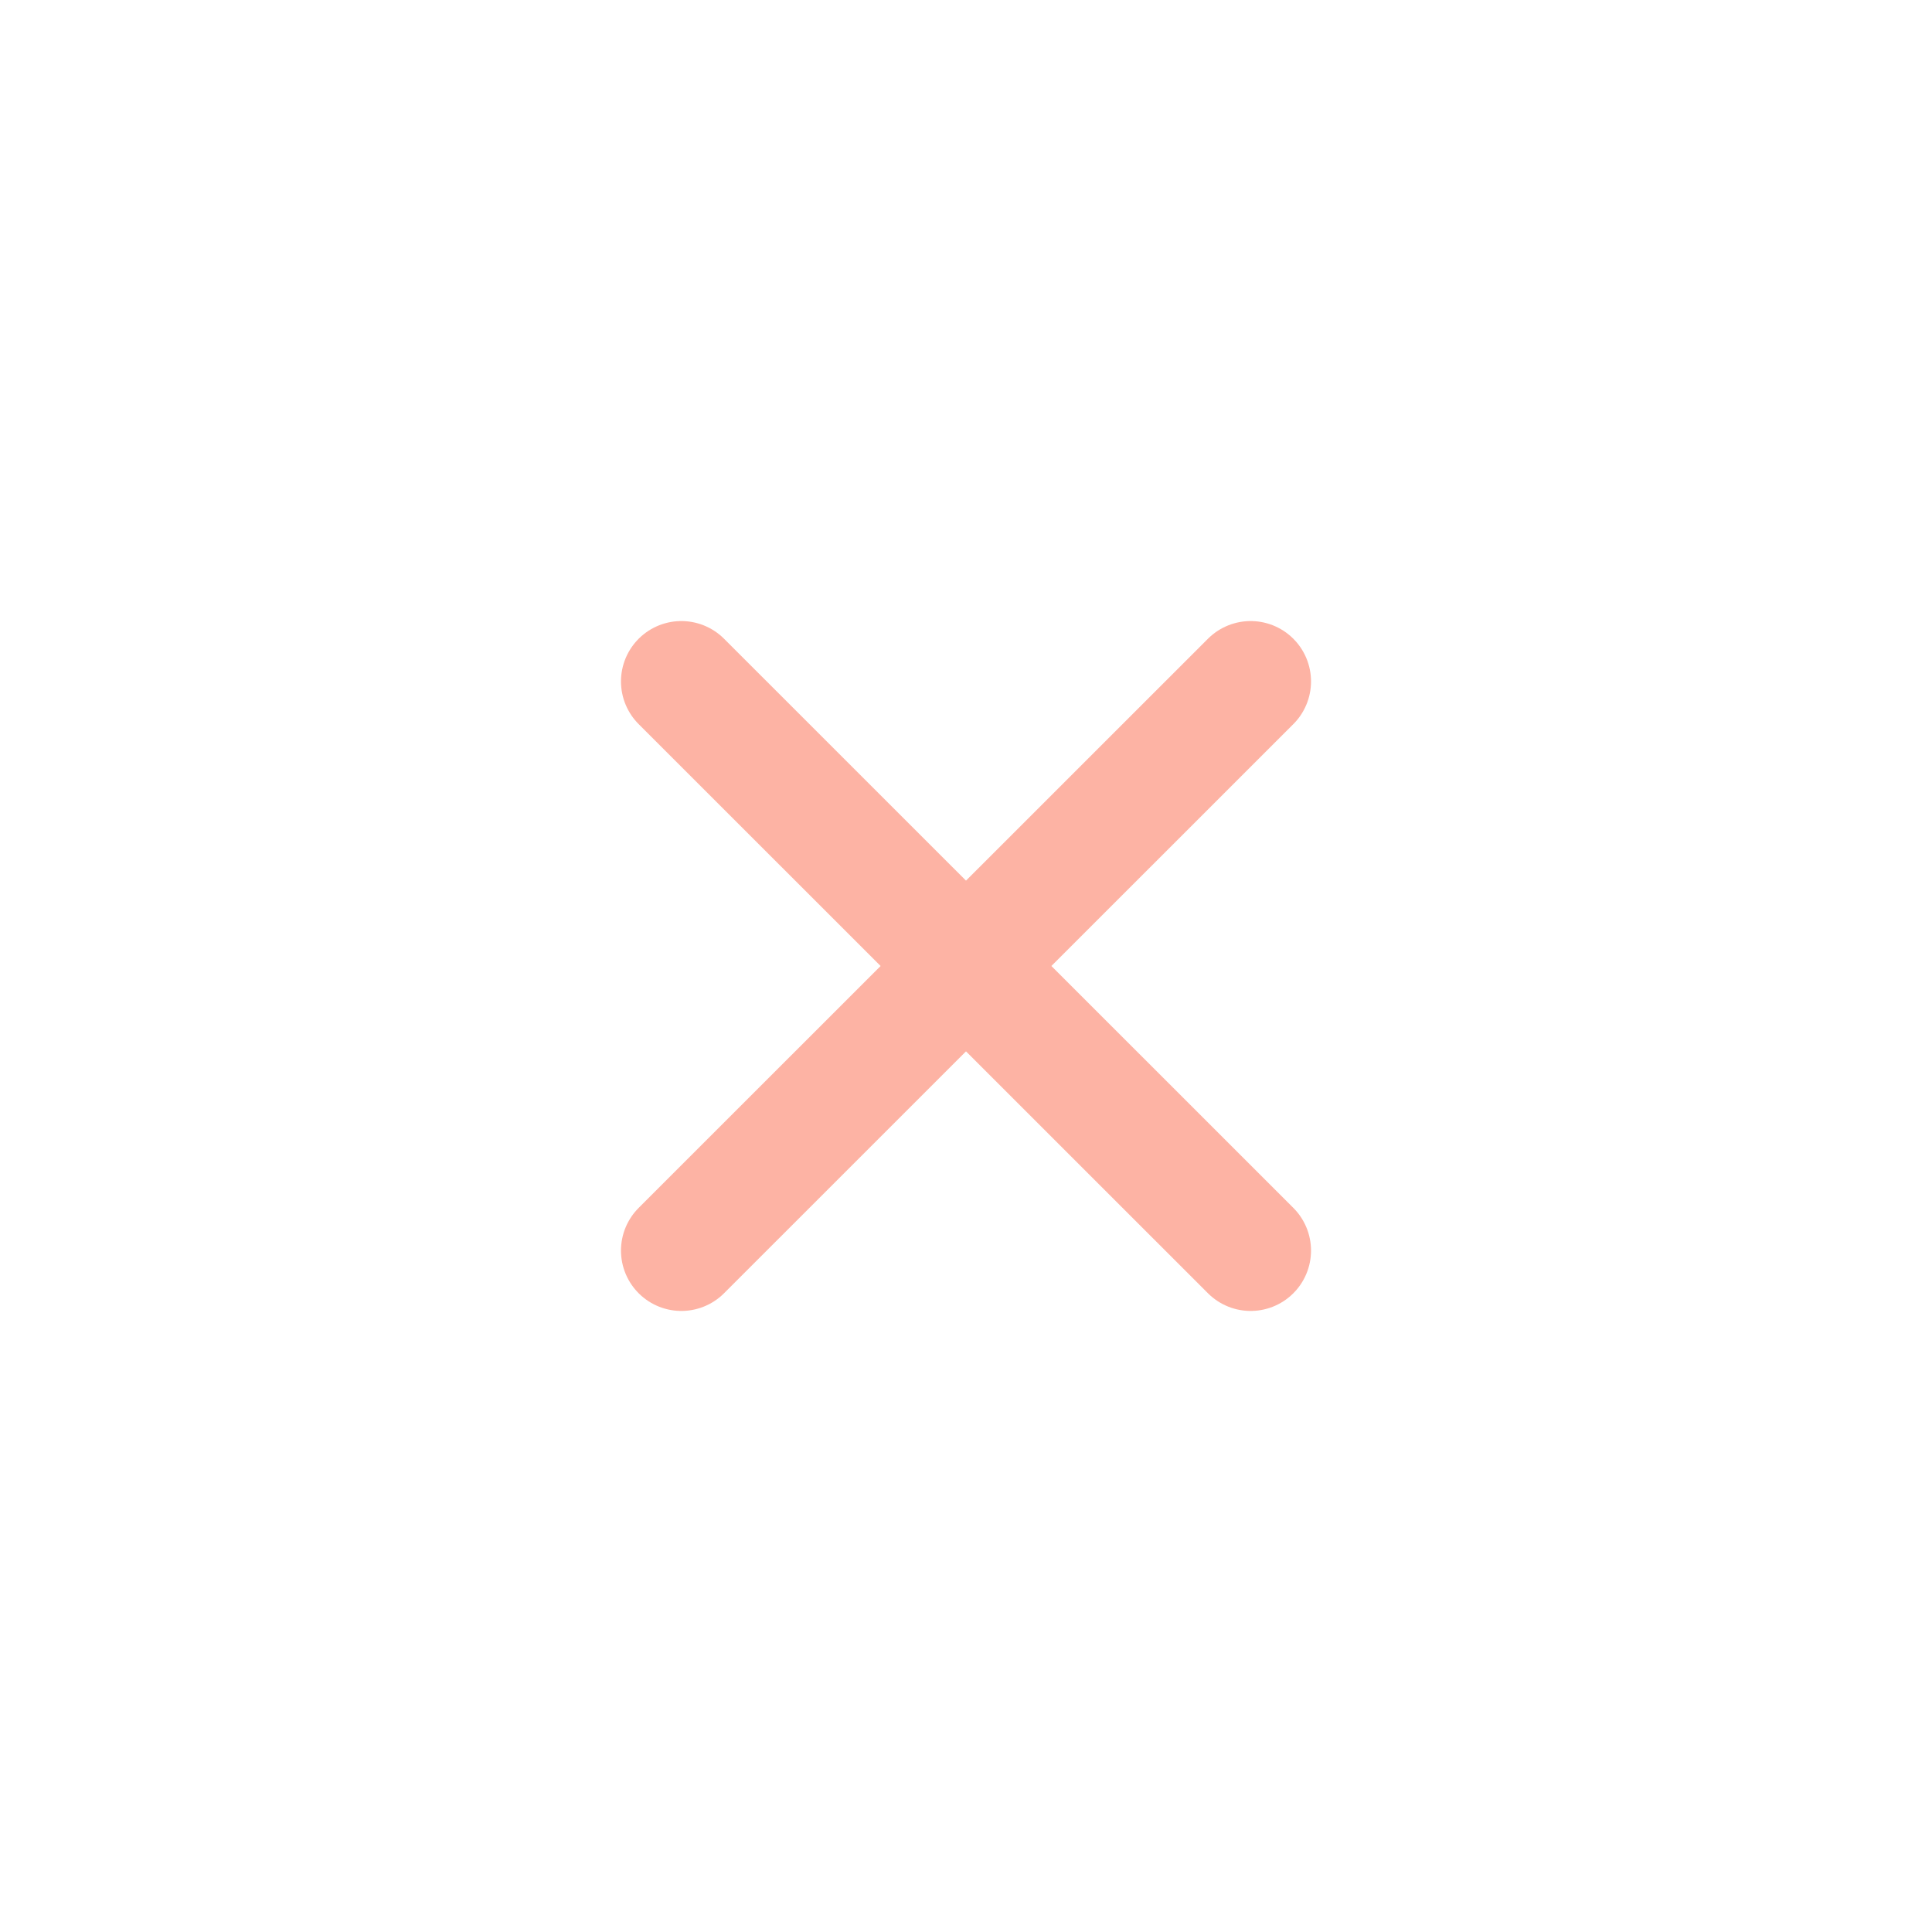 <svg width="24" height="24" viewBox="0 0 24 24" fill="none" xmlns="http://www.w3.org/2000/svg">
<path d="M8.464 15.535L15.536 8.465M8.464 8.465L15.536 15.535" stroke="#FDB3A4" stroke-width="1.5" stroke-linecap="round"/>
</svg>
